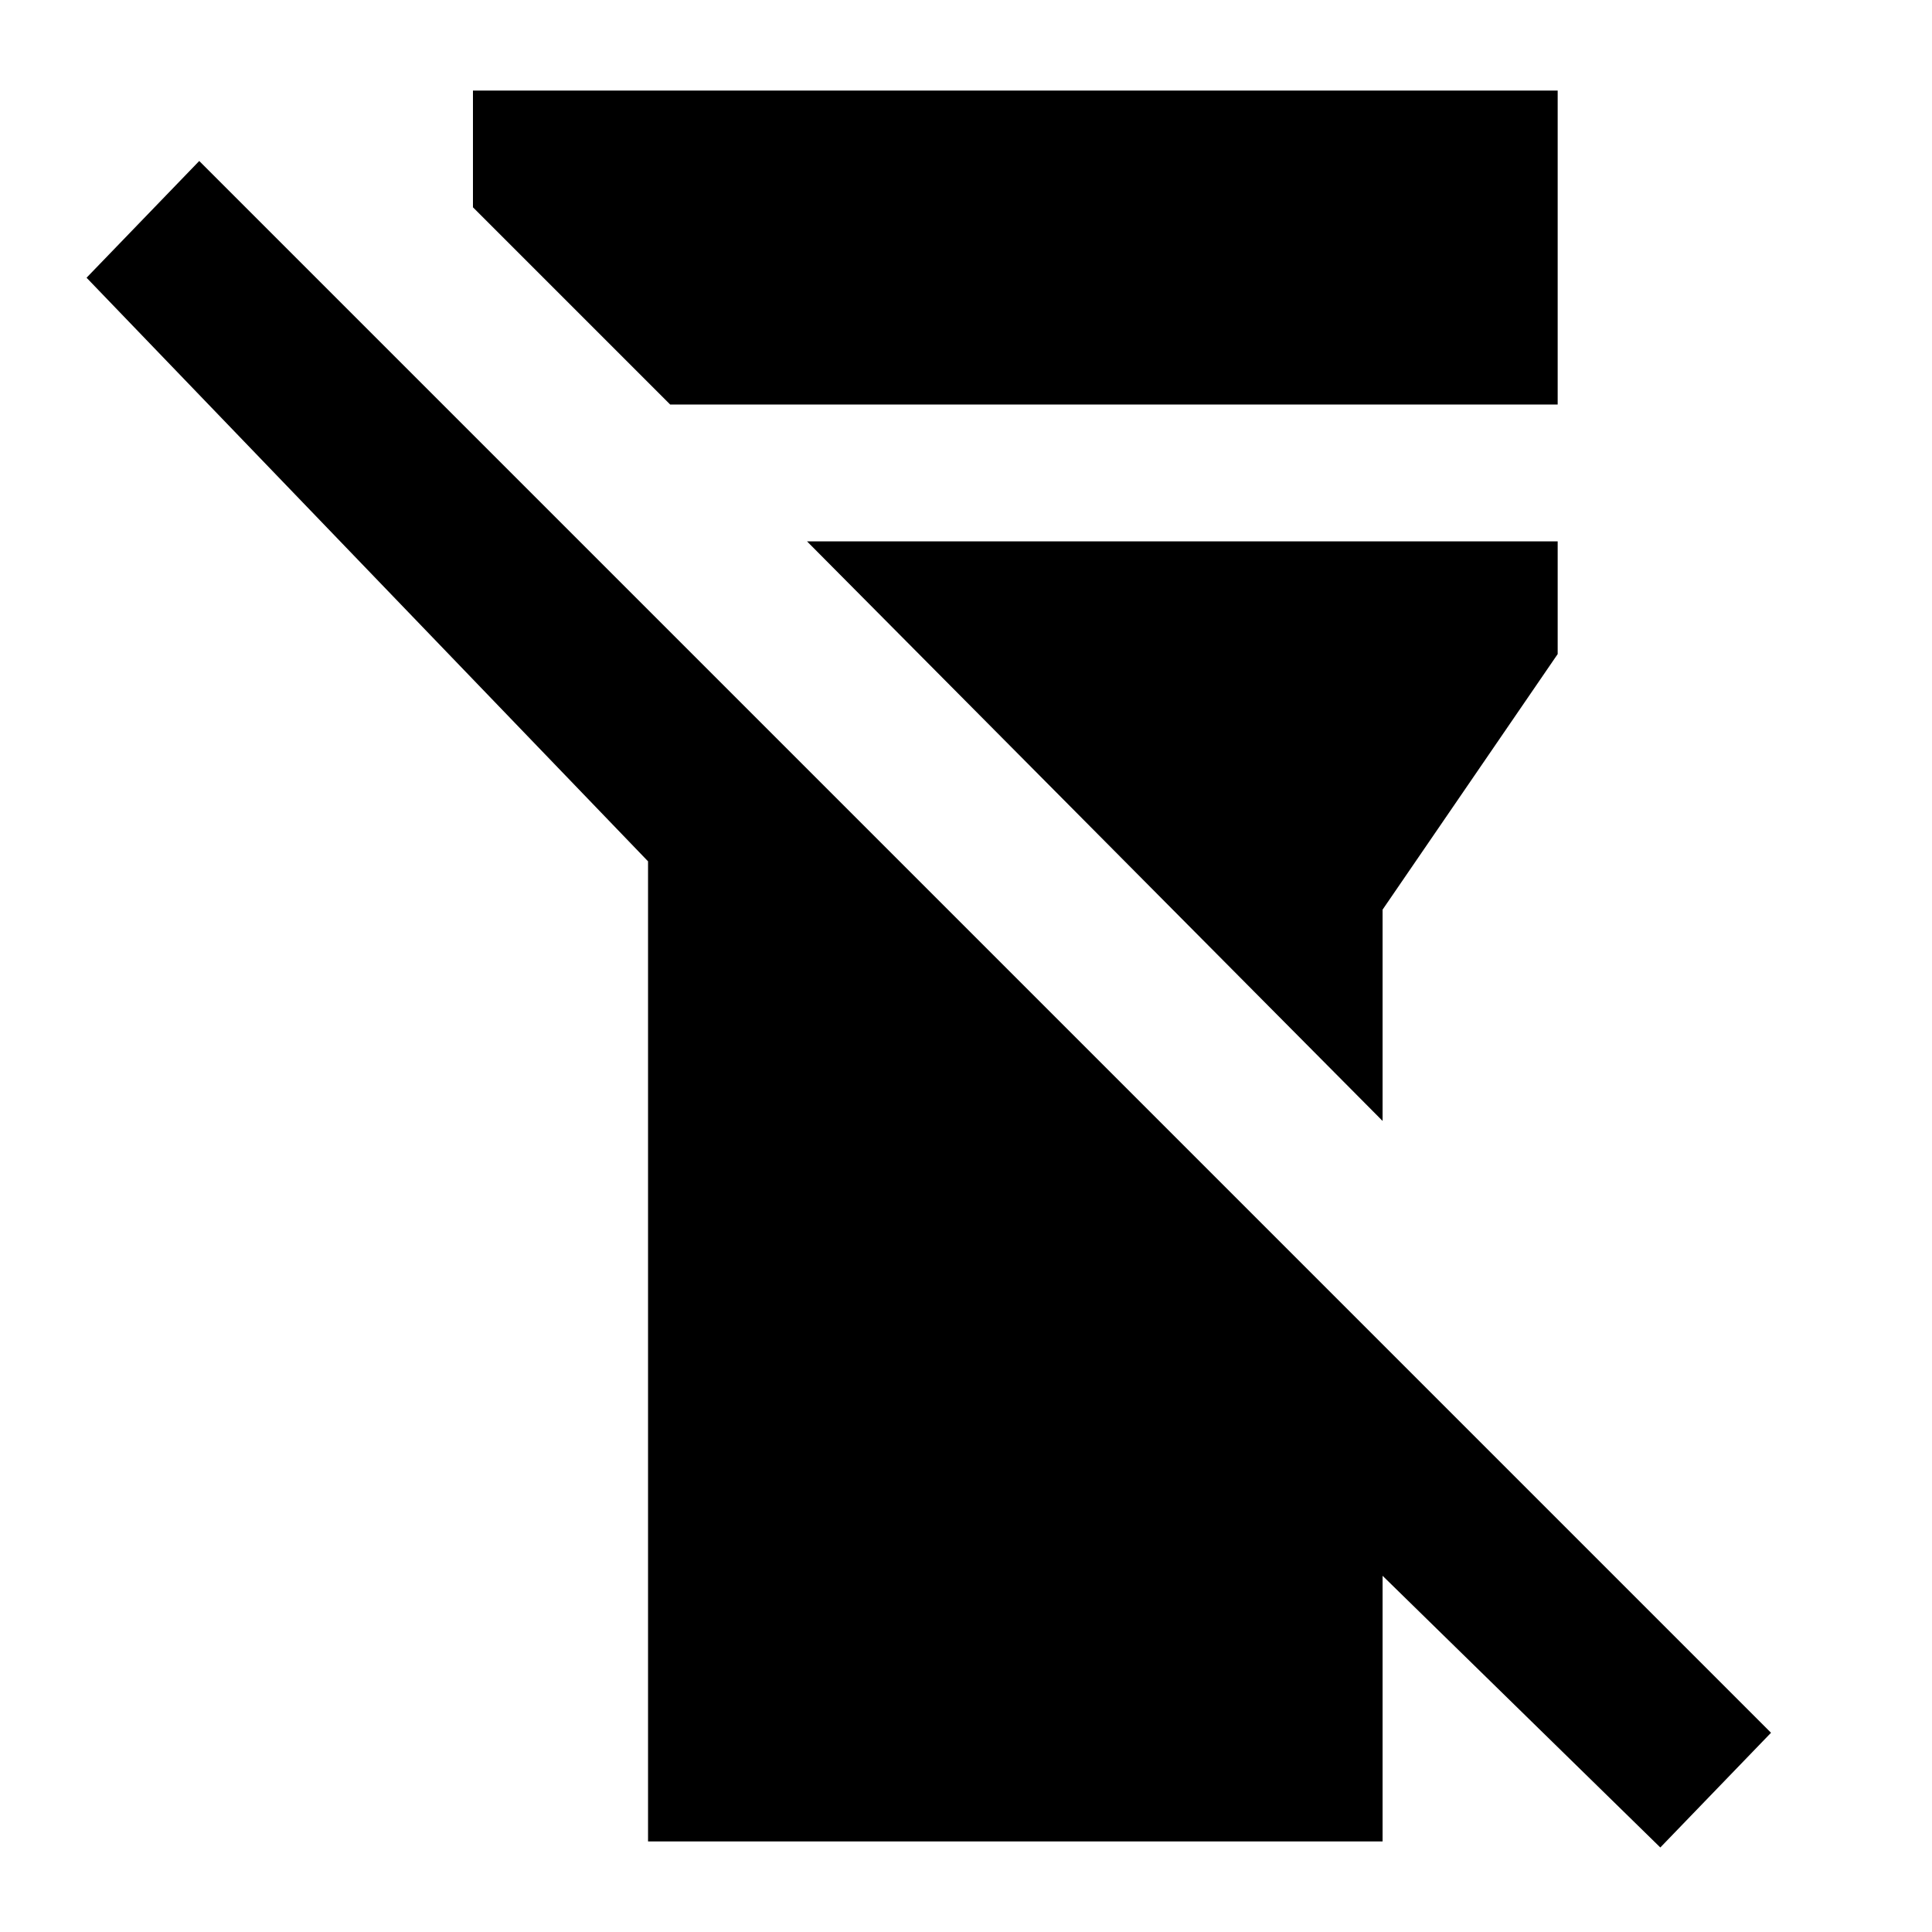 <svg xmlns="http://www.w3.org/2000/svg" height="40" width="40"><path d="M13.417 38.125V17.833L1.792 5.75L4.125 3.333L36.667 35.875L34.375 38.25L28.625 32.625V38.125ZM9.792 4.292V1.875H32.25V8.375H13.875ZM28.625 23.208 16.708 11.208H32.25V13.542L28.625 18.833Z"/></svg>